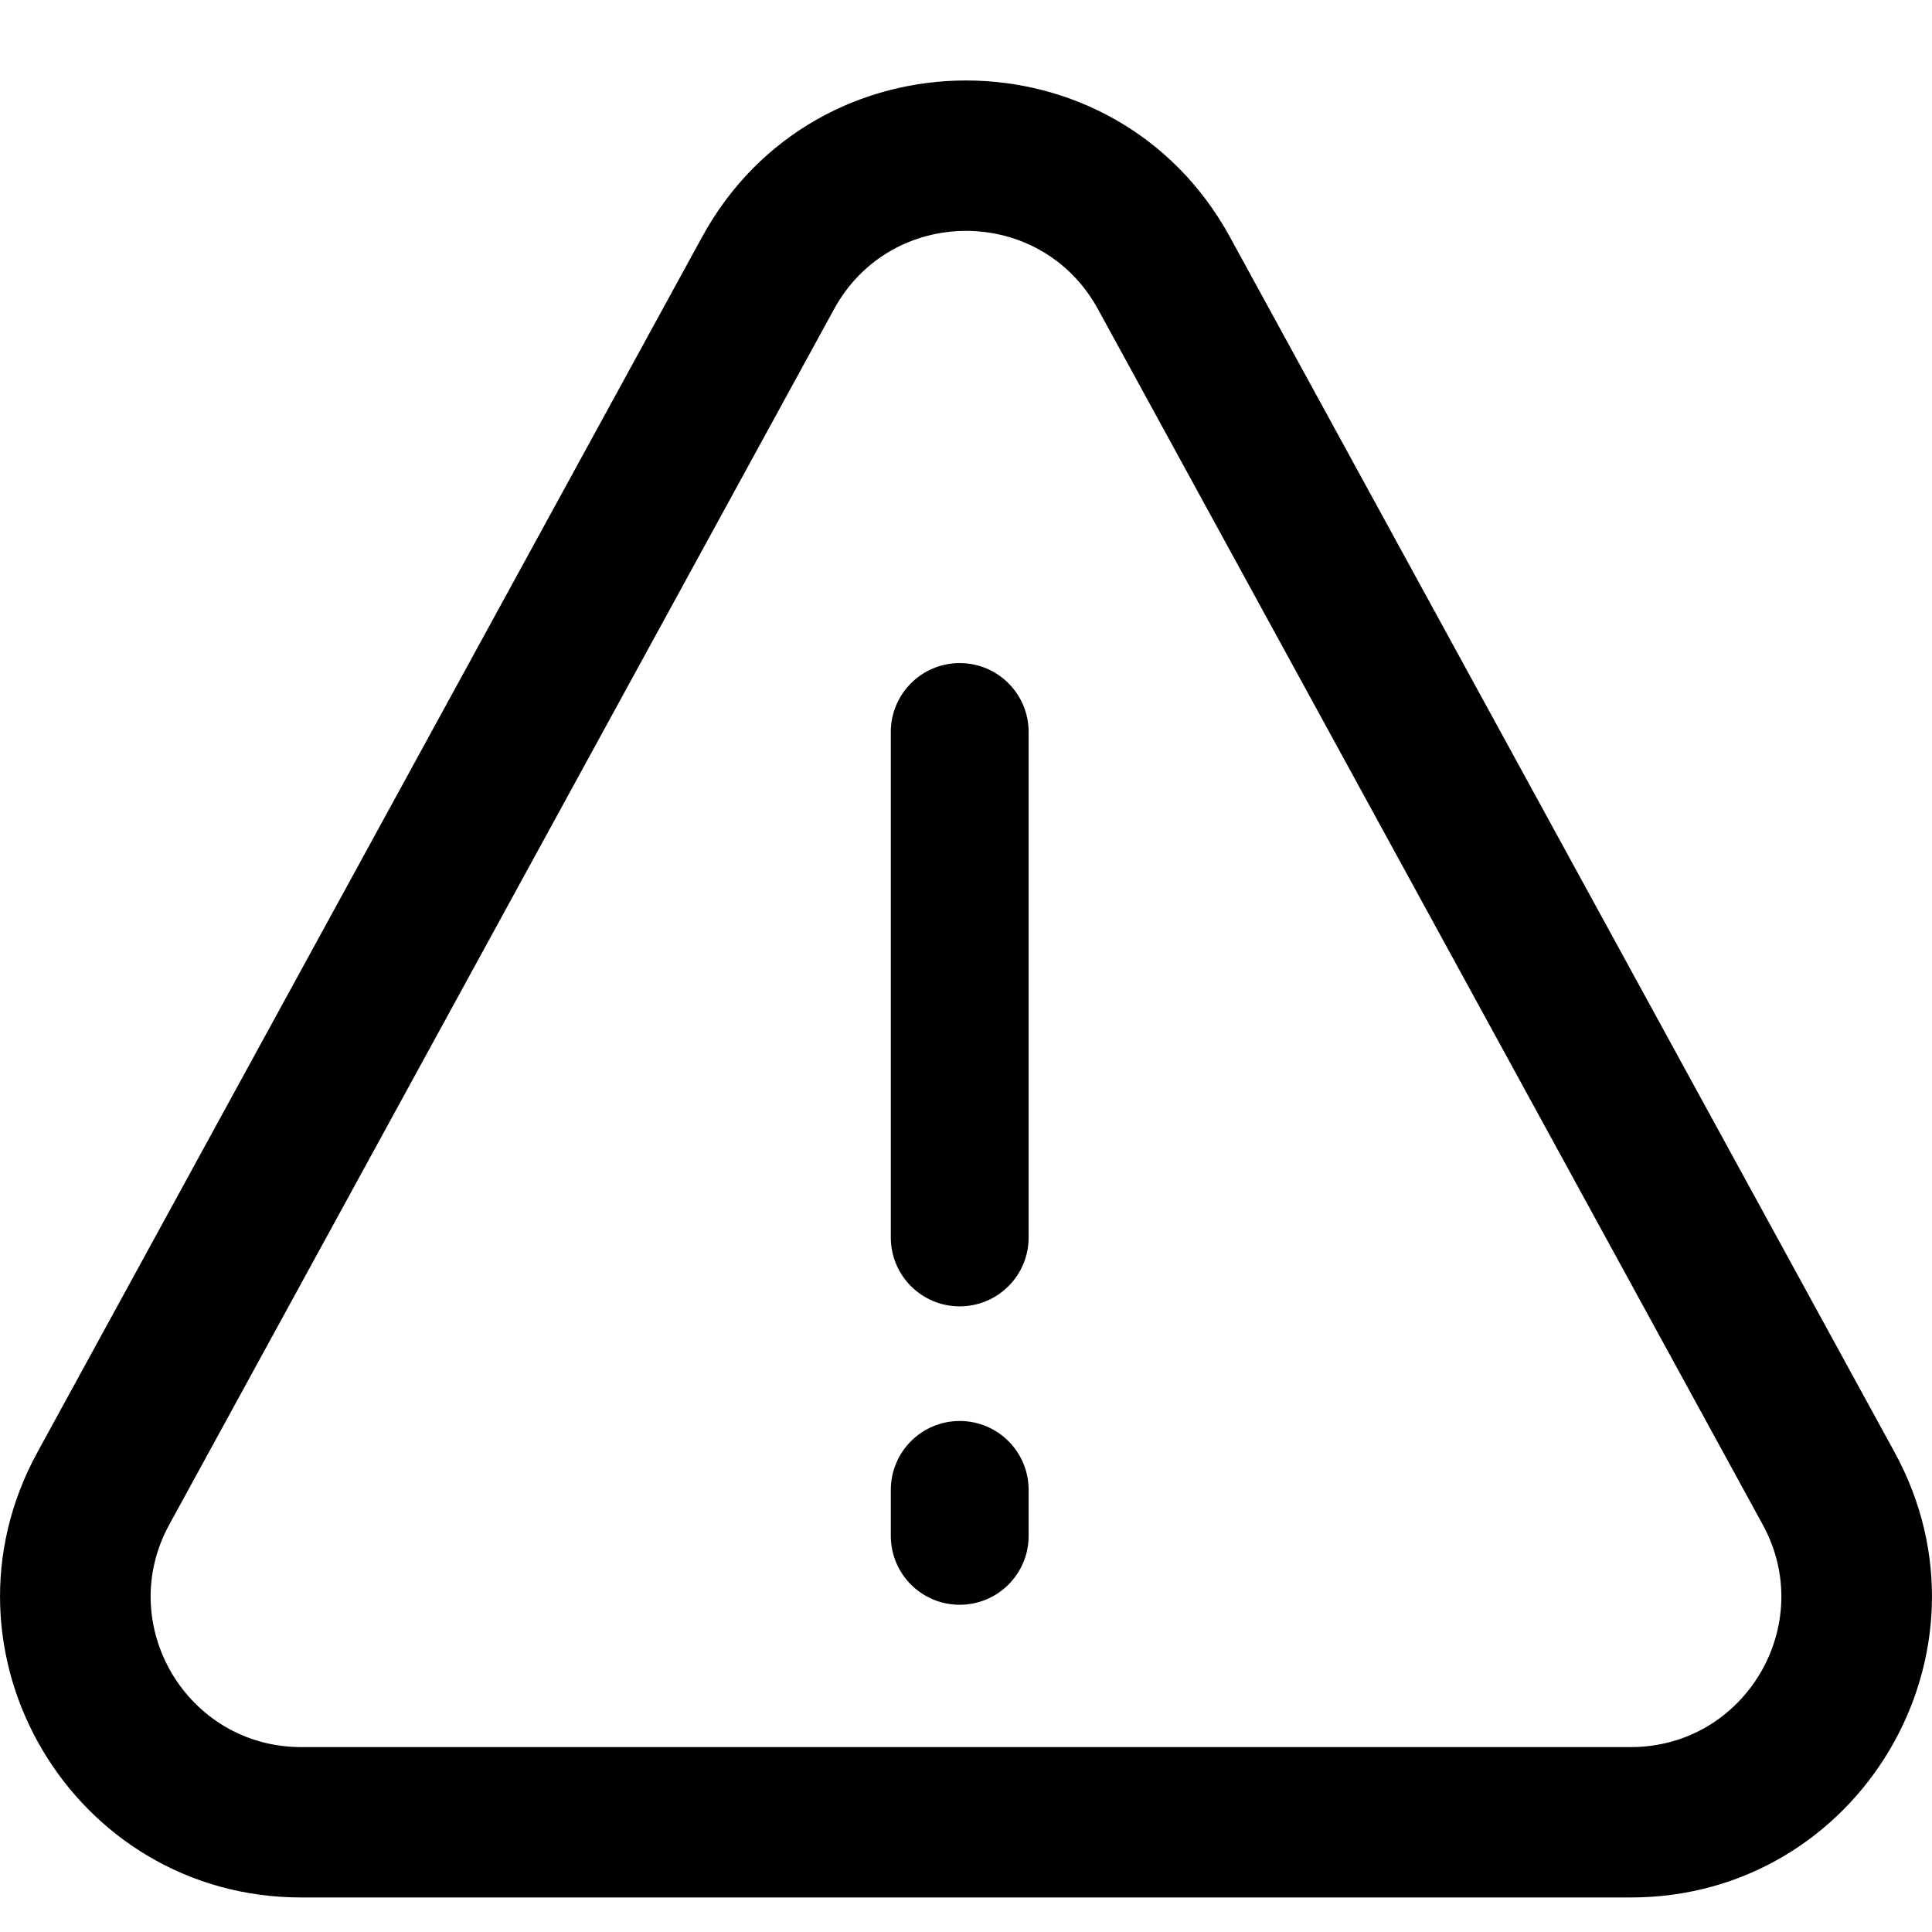<svg width="24" height="24" viewBox="0 0 24 24" xmlns="http://www.w3.org/2000/svg">
<path fill-rule="evenodd" clip-rule="evenodd" d="M11.922 8.237C12.395 8.237 12.778 8.62 12.778 9.093V15.372C12.778 15.845 12.395 16.228 11.922 16.228C11.449 16.228 11.066 15.845 11.066 15.372V9.093C11.066 8.62 11.449 8.237 11.922 8.237ZM11.922 17.652C12.395 17.652 12.778 18.035 12.778 18.508V19.079C12.778 19.552 12.395 19.935 11.922 19.935C11.449 19.935 11.066 19.552 11.066 19.079V18.508C11.066 18.035 11.449 17.652 11.922 17.652Z" fill="currentColor"/>
<path fill-rule="evenodd" clip-rule="evenodd" d="M21.897 18.939L13.639 3.84C12.93 2.544 11.07 2.544 10.361 3.84L2.103 18.939C1.422 20.183 2.323 21.703 3.742 21.703H20.258C21.677 21.703 22.578 20.183 21.897 18.939ZM15.278 2.943C13.861 0.352 10.139 0.352 8.722 2.943L0.464 18.042C-0.898 20.532 0.904 23.571 3.742 23.571H20.258C23.096 23.571 24.898 20.532 23.536 18.042L15.278 2.943Z" fill="currentColor"/>
</svg>
